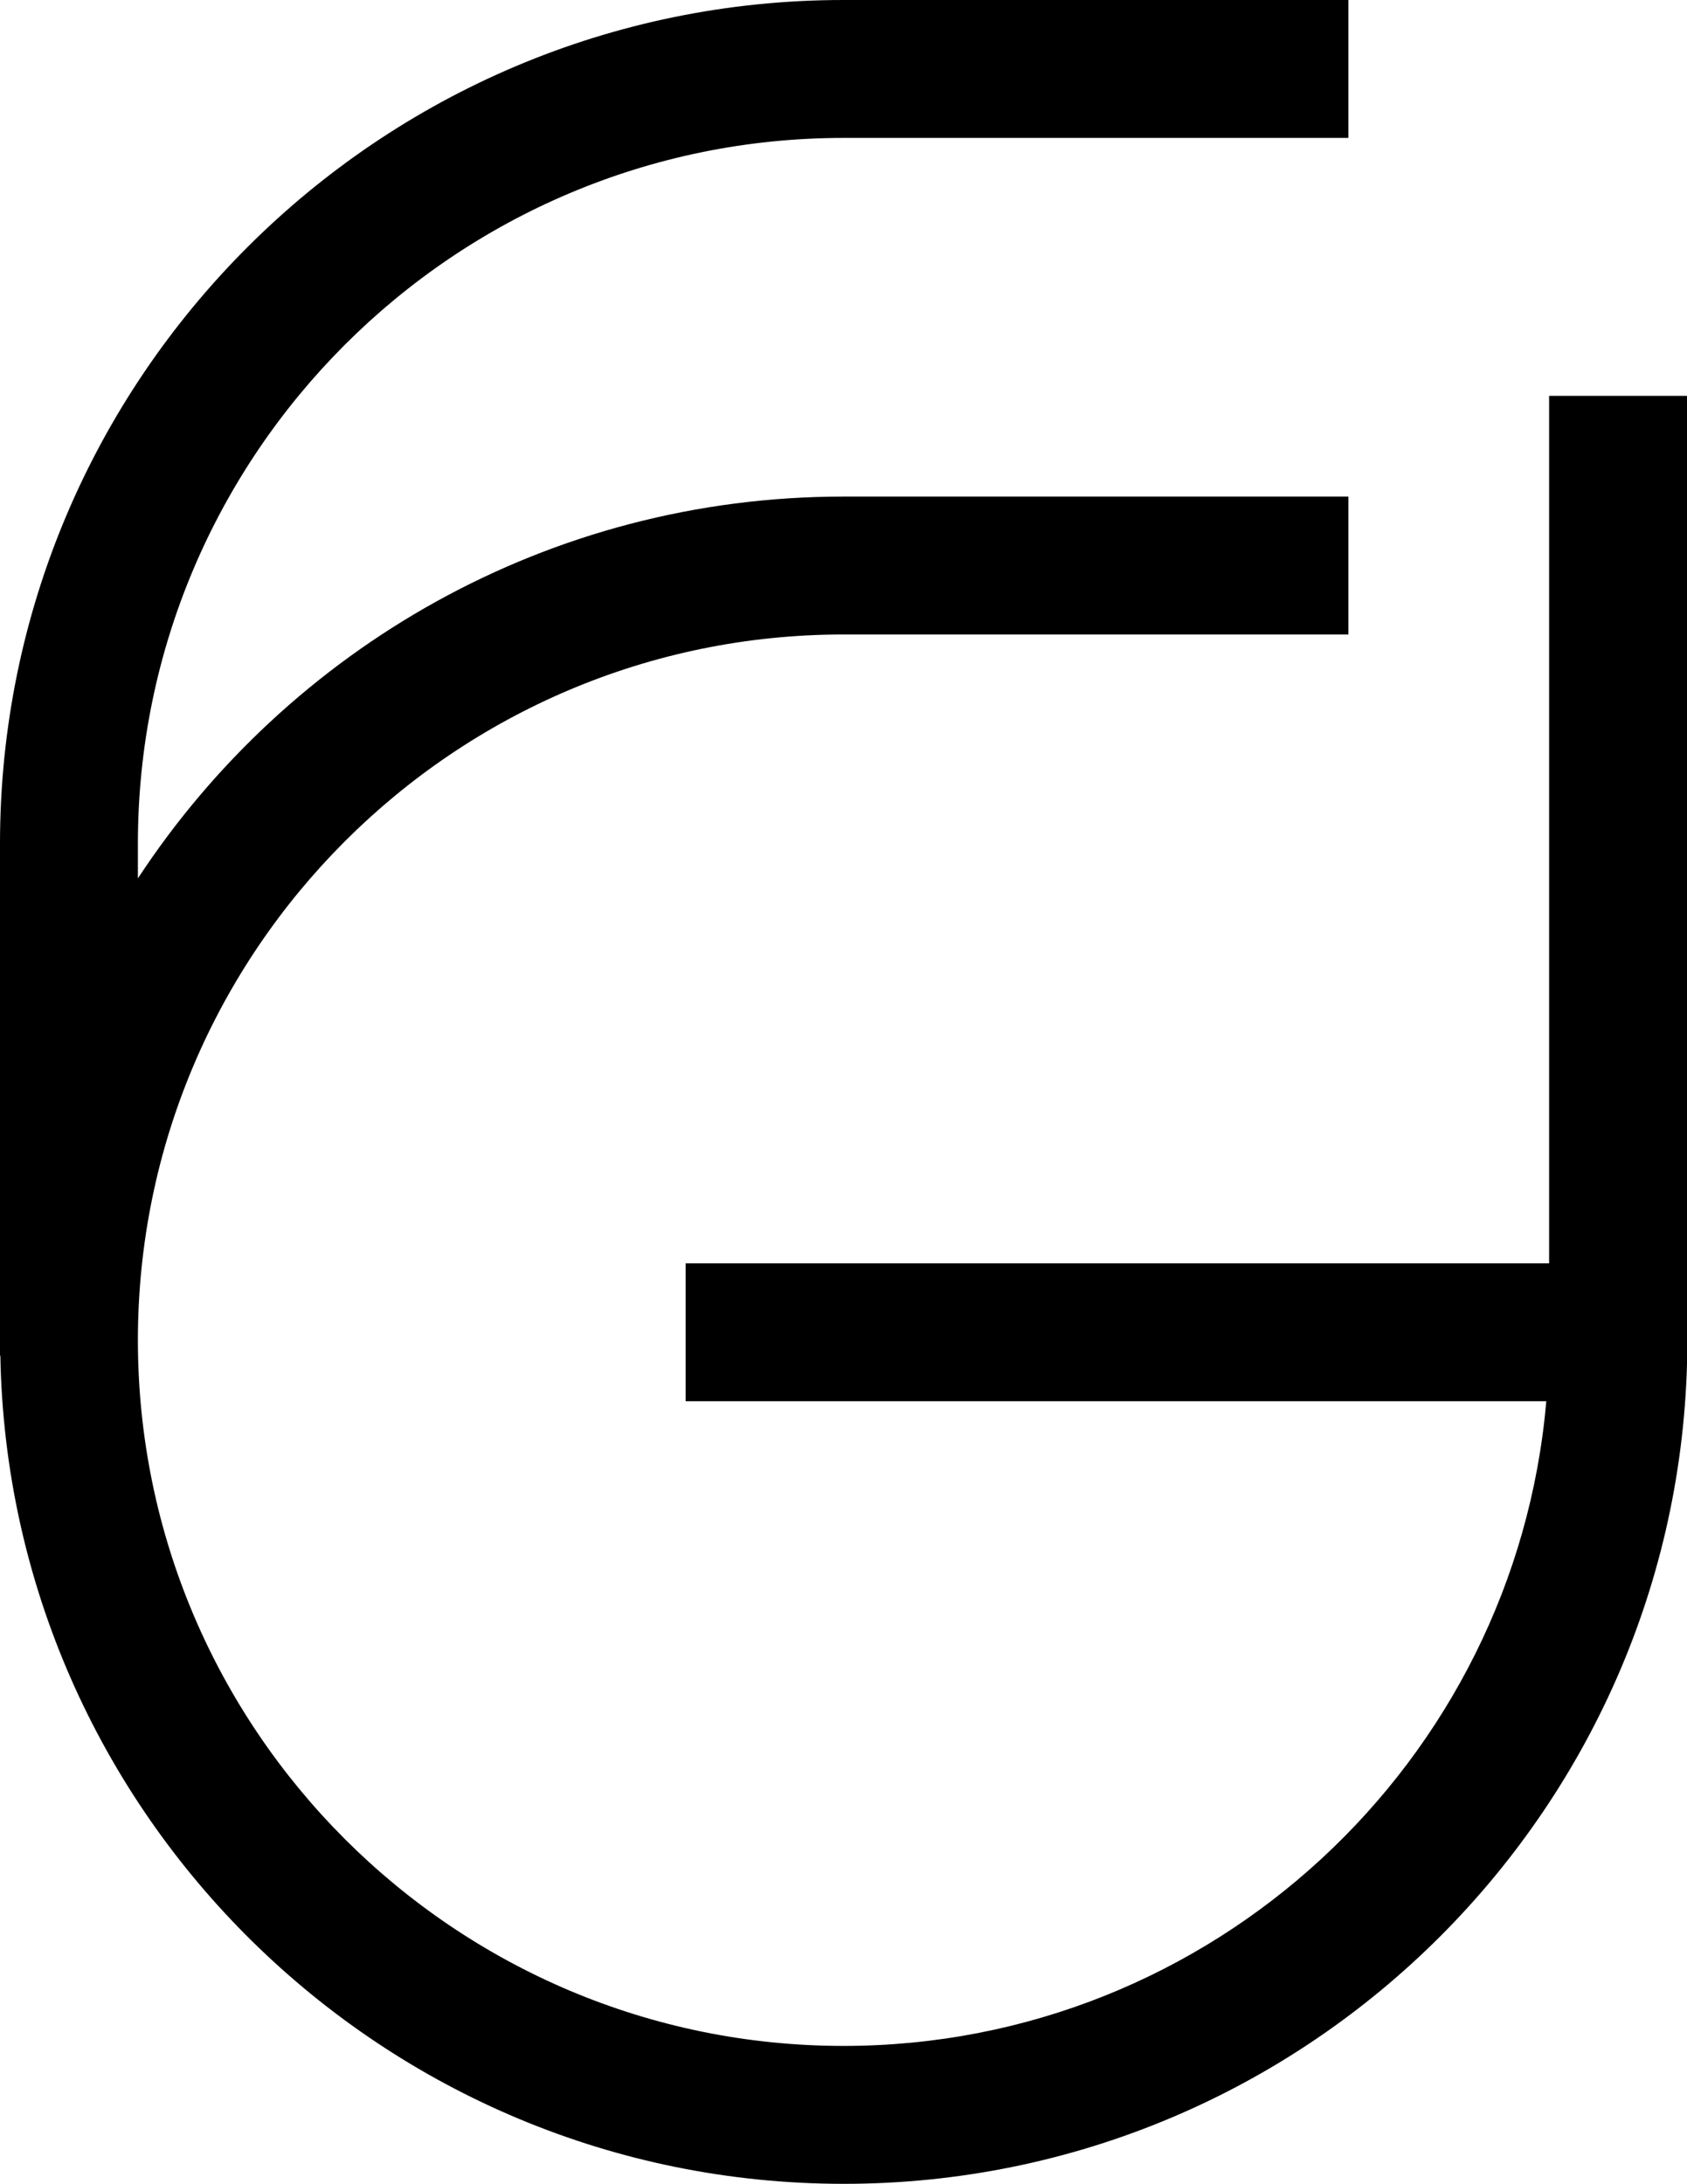 <svg xmlns="http://www.w3.org/2000/svg" width="480.8" viewBox="0 0 480.8 622.3" height="622.3" xml:space="preserve" style="enable-background:new 0 0 480.8 622.3"><path d="M441.5 112.8V360H195.4v39.3h245.3C431.8 502.1 345.4 583 240.4 583c-110.9 0-201.1-90.2-201.1-201.1 0-110.9 90.2-201.1 201.1-201.1h143.9v-39.3H240.4c-84 0-158.1 43.3-201.1 108.8v-9.9c0-110.9 90.2-201.1 201.1-201.1h143.9V0H240.4C107.8 0 0 107.8 0 240.4v145.9h.1c2.3 130.6 109.2 236 240.4 236 132.6 0 240.4-107.8 240.4-240.4V112.8h-39.4z"></path></svg>